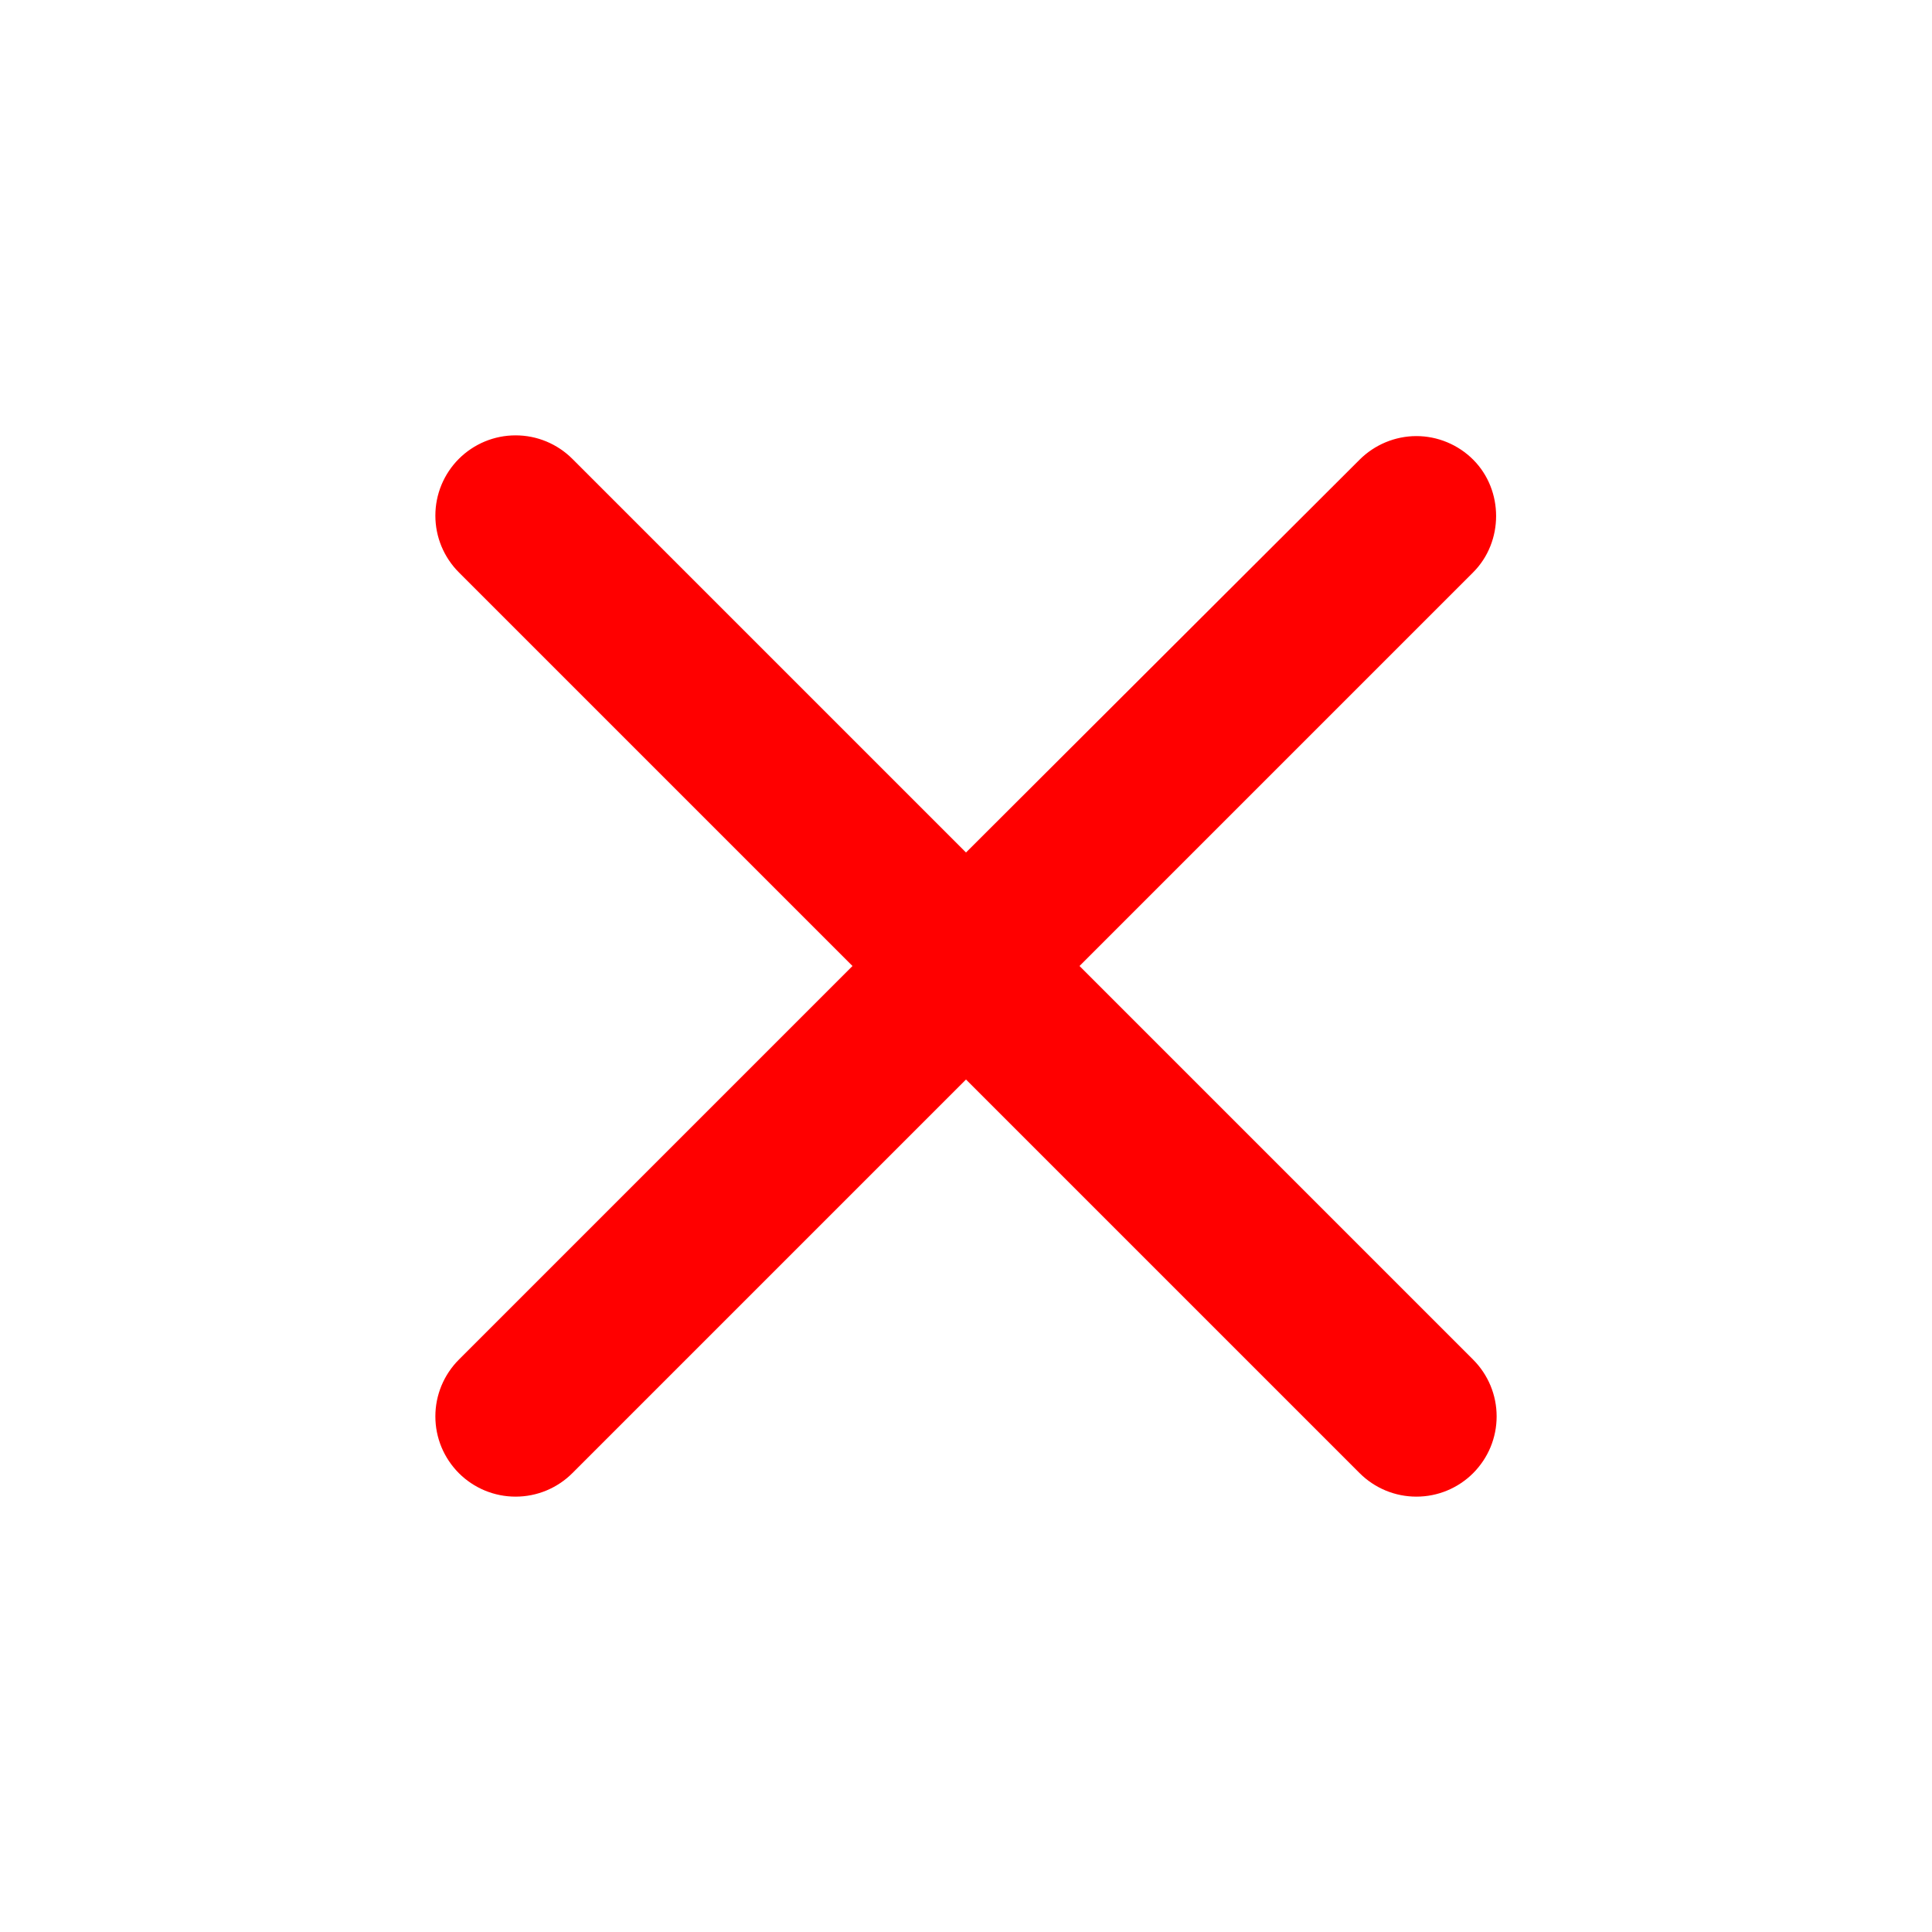 <svg width="32" height="32" viewBox="0 0 32 32" fill="none" xmlns="http://www.w3.org/2000/svg">
<path d="M24.4 7.613C24.277 7.49 24.13 7.392 23.969 7.325C23.808 7.258 23.635 7.223 23.46 7.223C23.285 7.223 23.113 7.258 22.951 7.325C22.79 7.392 22.643 7.49 22.52 7.613L16 14.12L9.48 7.6C9.357 7.477 9.21 7.379 9.049 7.312C8.887 7.245 8.715 7.211 8.54 7.211C8.365 7.211 8.193 7.245 8.031 7.312C7.87 7.379 7.723 7.477 7.6 7.6C7.477 7.723 7.379 7.87 7.312 8.031C7.245 8.193 7.211 8.365 7.211 8.54C7.211 8.715 7.245 8.887 7.312 9.049C7.379 9.21 7.477 9.357 7.6 9.48L14.12 16L7.6 22.52C7.477 22.643 7.379 22.79 7.312 22.951C7.245 23.113 7.211 23.285 7.211 23.46C7.211 23.635 7.245 23.807 7.312 23.969C7.379 24.13 7.477 24.276 7.6 24.4C7.723 24.523 7.87 24.621 8.031 24.688C8.193 24.755 8.365 24.789 8.54 24.789C8.715 24.789 8.887 24.755 9.049 24.688C9.21 24.621 9.357 24.523 9.48 24.4L16 17.88L22.52 24.4C22.643 24.523 22.79 24.621 22.951 24.688C23.113 24.755 23.285 24.789 23.46 24.789C23.635 24.789 23.808 24.755 23.969 24.688C24.13 24.621 24.277 24.523 24.4 24.4C24.523 24.276 24.621 24.13 24.688 23.969C24.755 23.807 24.789 23.635 24.789 23.46C24.789 23.285 24.755 23.113 24.688 22.951C24.621 22.79 24.523 22.643 24.4 22.52L17.88 16L24.4 9.48C24.907 8.973 24.907 8.12 24.4 7.613Z" fill="#FF0000"/>
</svg>
